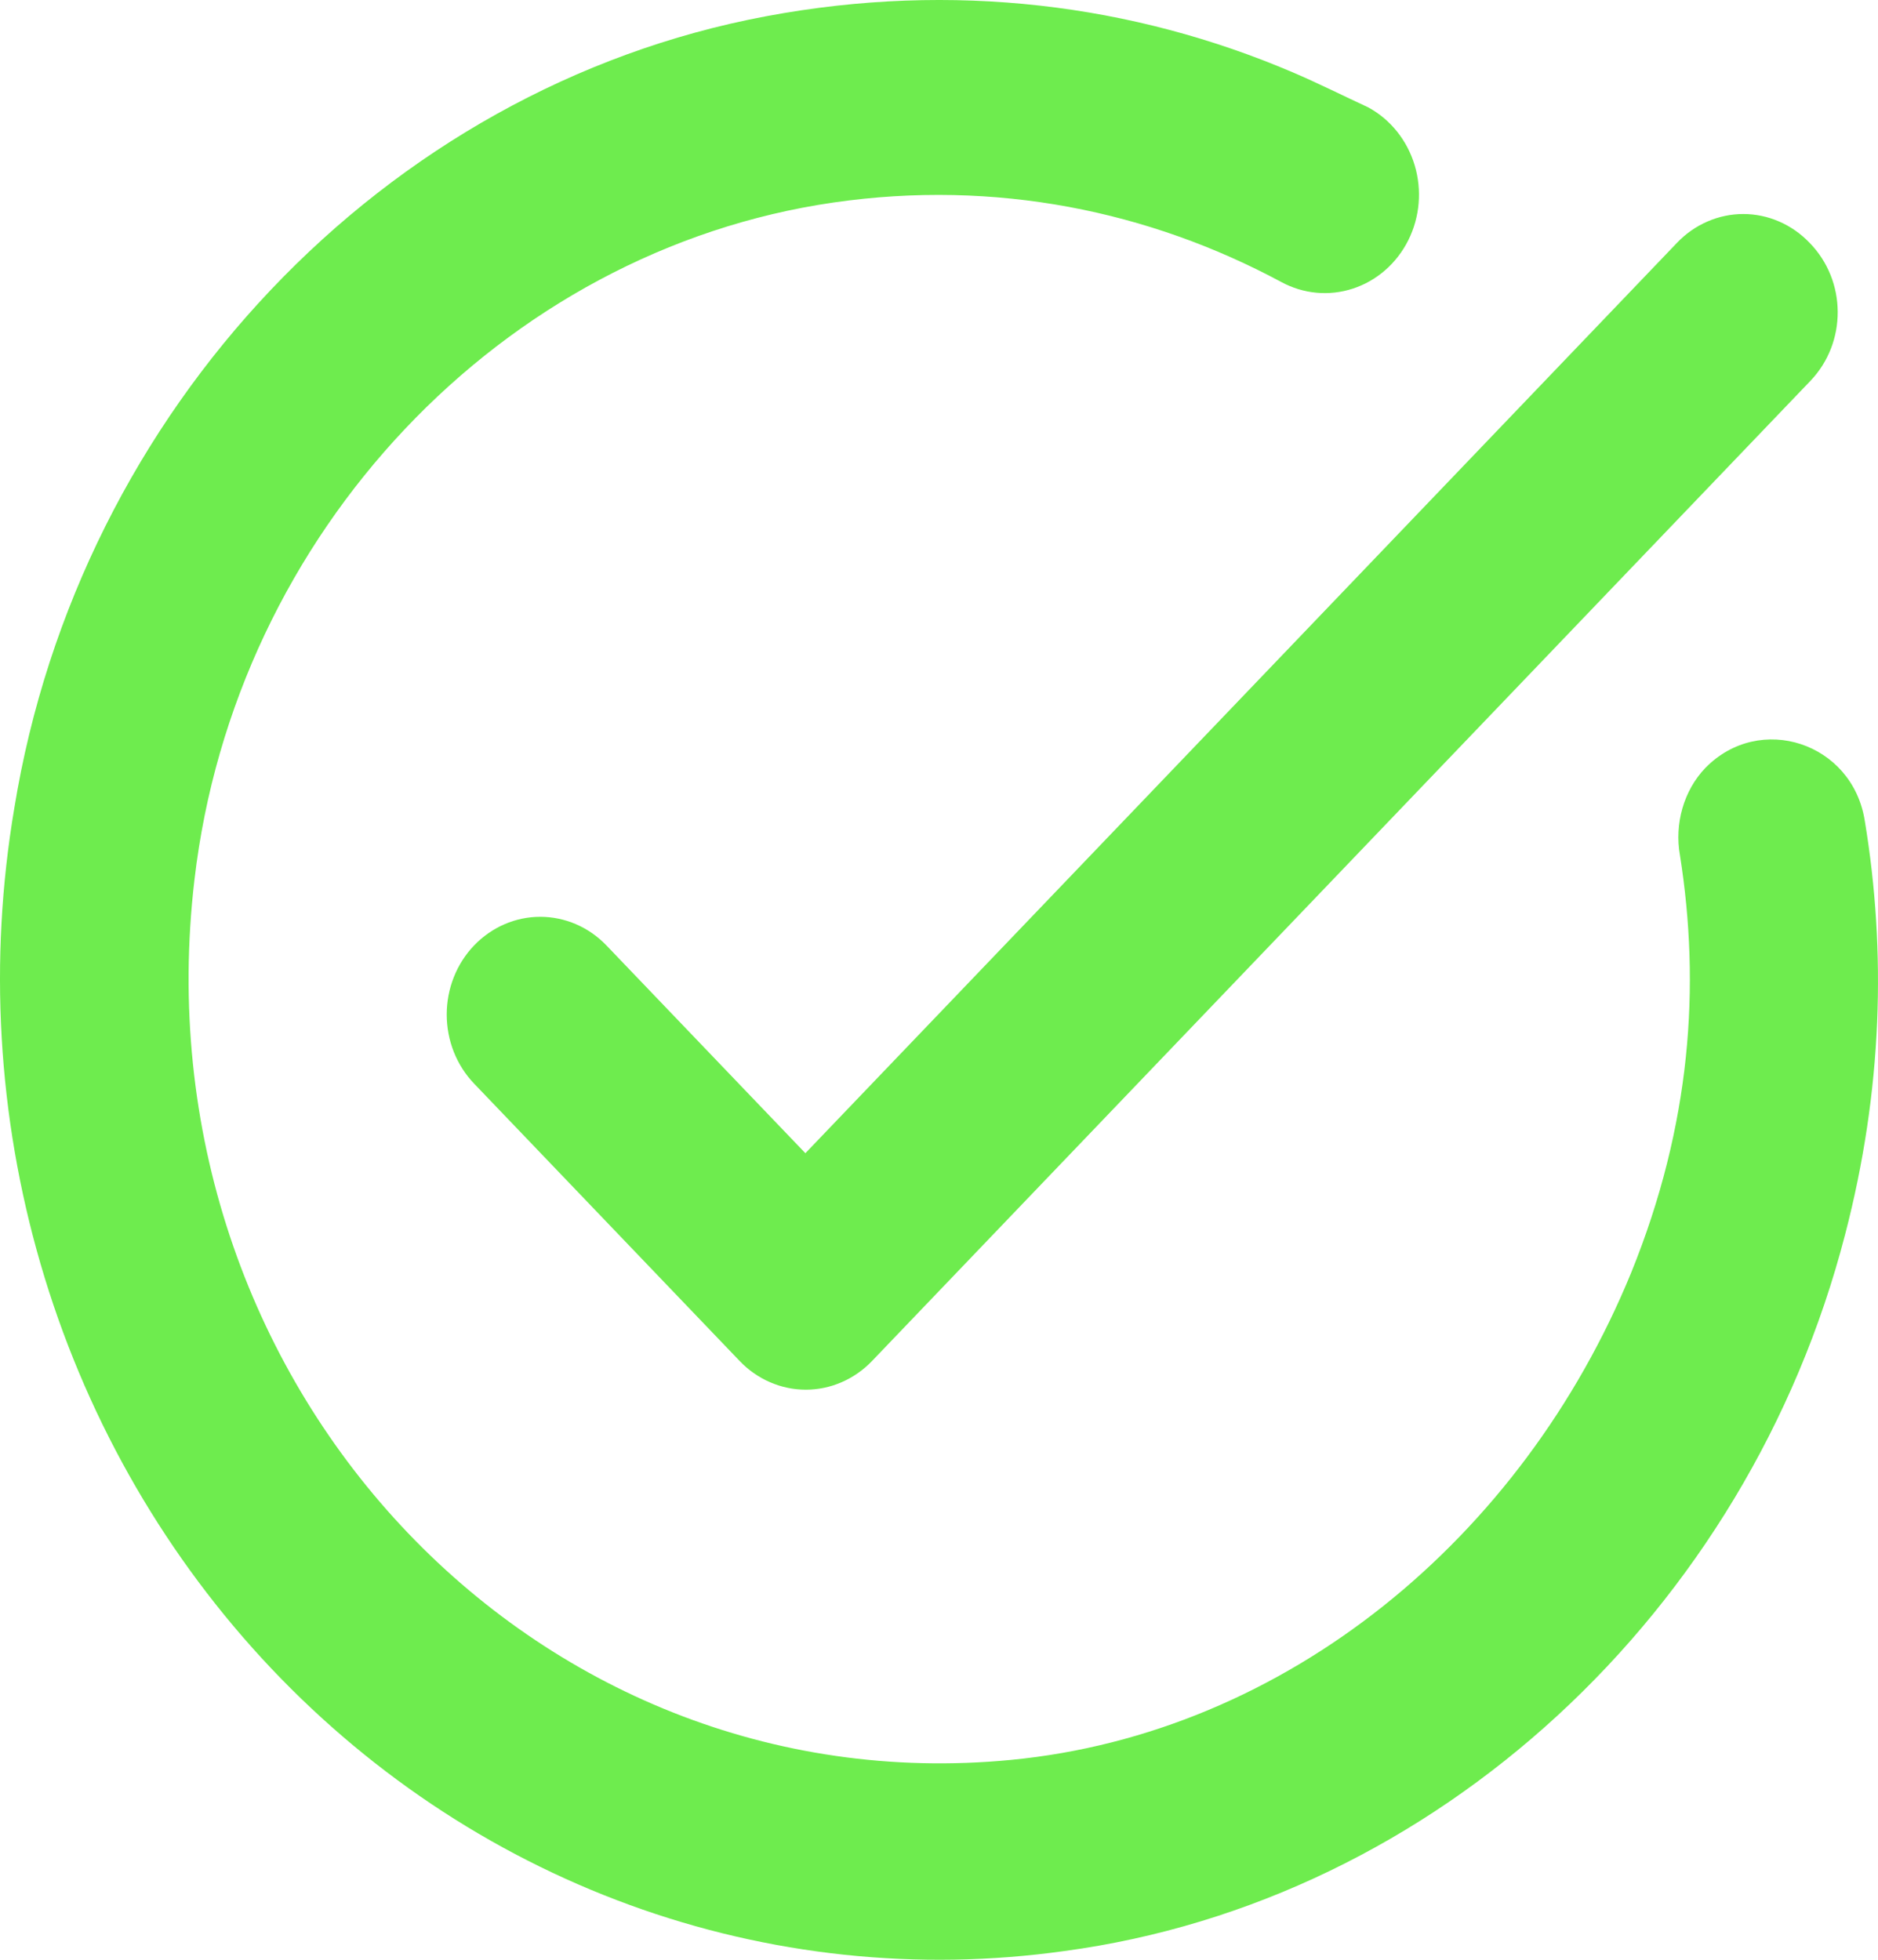 <svg width="46" height="48" viewBox="0 0 46 48" fill="none" xmlns="http://www.w3.org/2000/svg">
    <path d="M44.344 9.329L21.359 33.335C21.146 33.557 20.893 33.734 20.615 33.854C20.337 33.975 20.039 34.037 19.738 34.037C19.437 34.037 19.139 33.975 18.861 33.854C18.583 33.734 18.33 33.557 18.118 33.335L11.613 26.541C11.4 26.319 11.231 26.055 11.116 25.765C11.001 25.474 10.942 25.163 10.942 24.849C10.942 24.534 11.001 24.223 11.116 23.933C11.231 23.642 11.4 23.378 11.613 23.156C11.826 22.934 12.079 22.758 12.357 22.637C12.634 22.517 12.932 22.455 13.233 22.455C13.534 22.455 13.832 22.517 14.11 22.637C14.389 22.758 14.641 22.934 14.854 23.156L19.727 28.245L41.08 5.944C41.292 5.722 41.545 5.545 41.823 5.425C42.101 5.304 42.399 5.242 42.7 5.242C43.001 5.242 43.299 5.304 43.577 5.425C43.855 5.545 44.108 5.722 44.321 5.944C45.24 6.881 45.24 8.393 44.344 9.329ZM31.656 1.768C27.771 0.111 23.358 -0.465 18.761 0.399C9.406 2.152 1.936 10.025 0.35 19.796C-0.279 23.518 -0.058 27.343 0.994 30.959C2.046 34.576 3.901 37.882 6.407 40.61C8.913 43.337 12 45.408 15.417 46.655C18.833 47.902 22.483 48.289 26.071 47.786C35.173 46.562 42.804 39.48 45.194 30.238C46.113 26.709 46.205 23.3 45.677 20.108C45.378 18.187 43.102 17.443 41.769 18.811C41.241 19.363 41.011 20.18 41.149 20.948C41.654 24.14 41.425 27.549 39.953 31.174C37.287 37.68 31.495 42.457 24.76 43.105C13.038 44.233 3.315 33.863 4.763 21.548C5.752 13.05 12.303 6.136 20.416 4.96C24.393 4.384 28.162 5.176 31.38 6.905C31.923 7.201 32.556 7.26 33.14 7.068C33.724 6.877 34.211 6.451 34.495 5.884C34.778 5.318 34.834 4.657 34.651 4.047C34.468 3.437 34.06 2.928 33.518 2.632C32.897 2.344 32.276 2.032 31.656 1.768Z" fill="#6EEC4E"/>
</svg>
